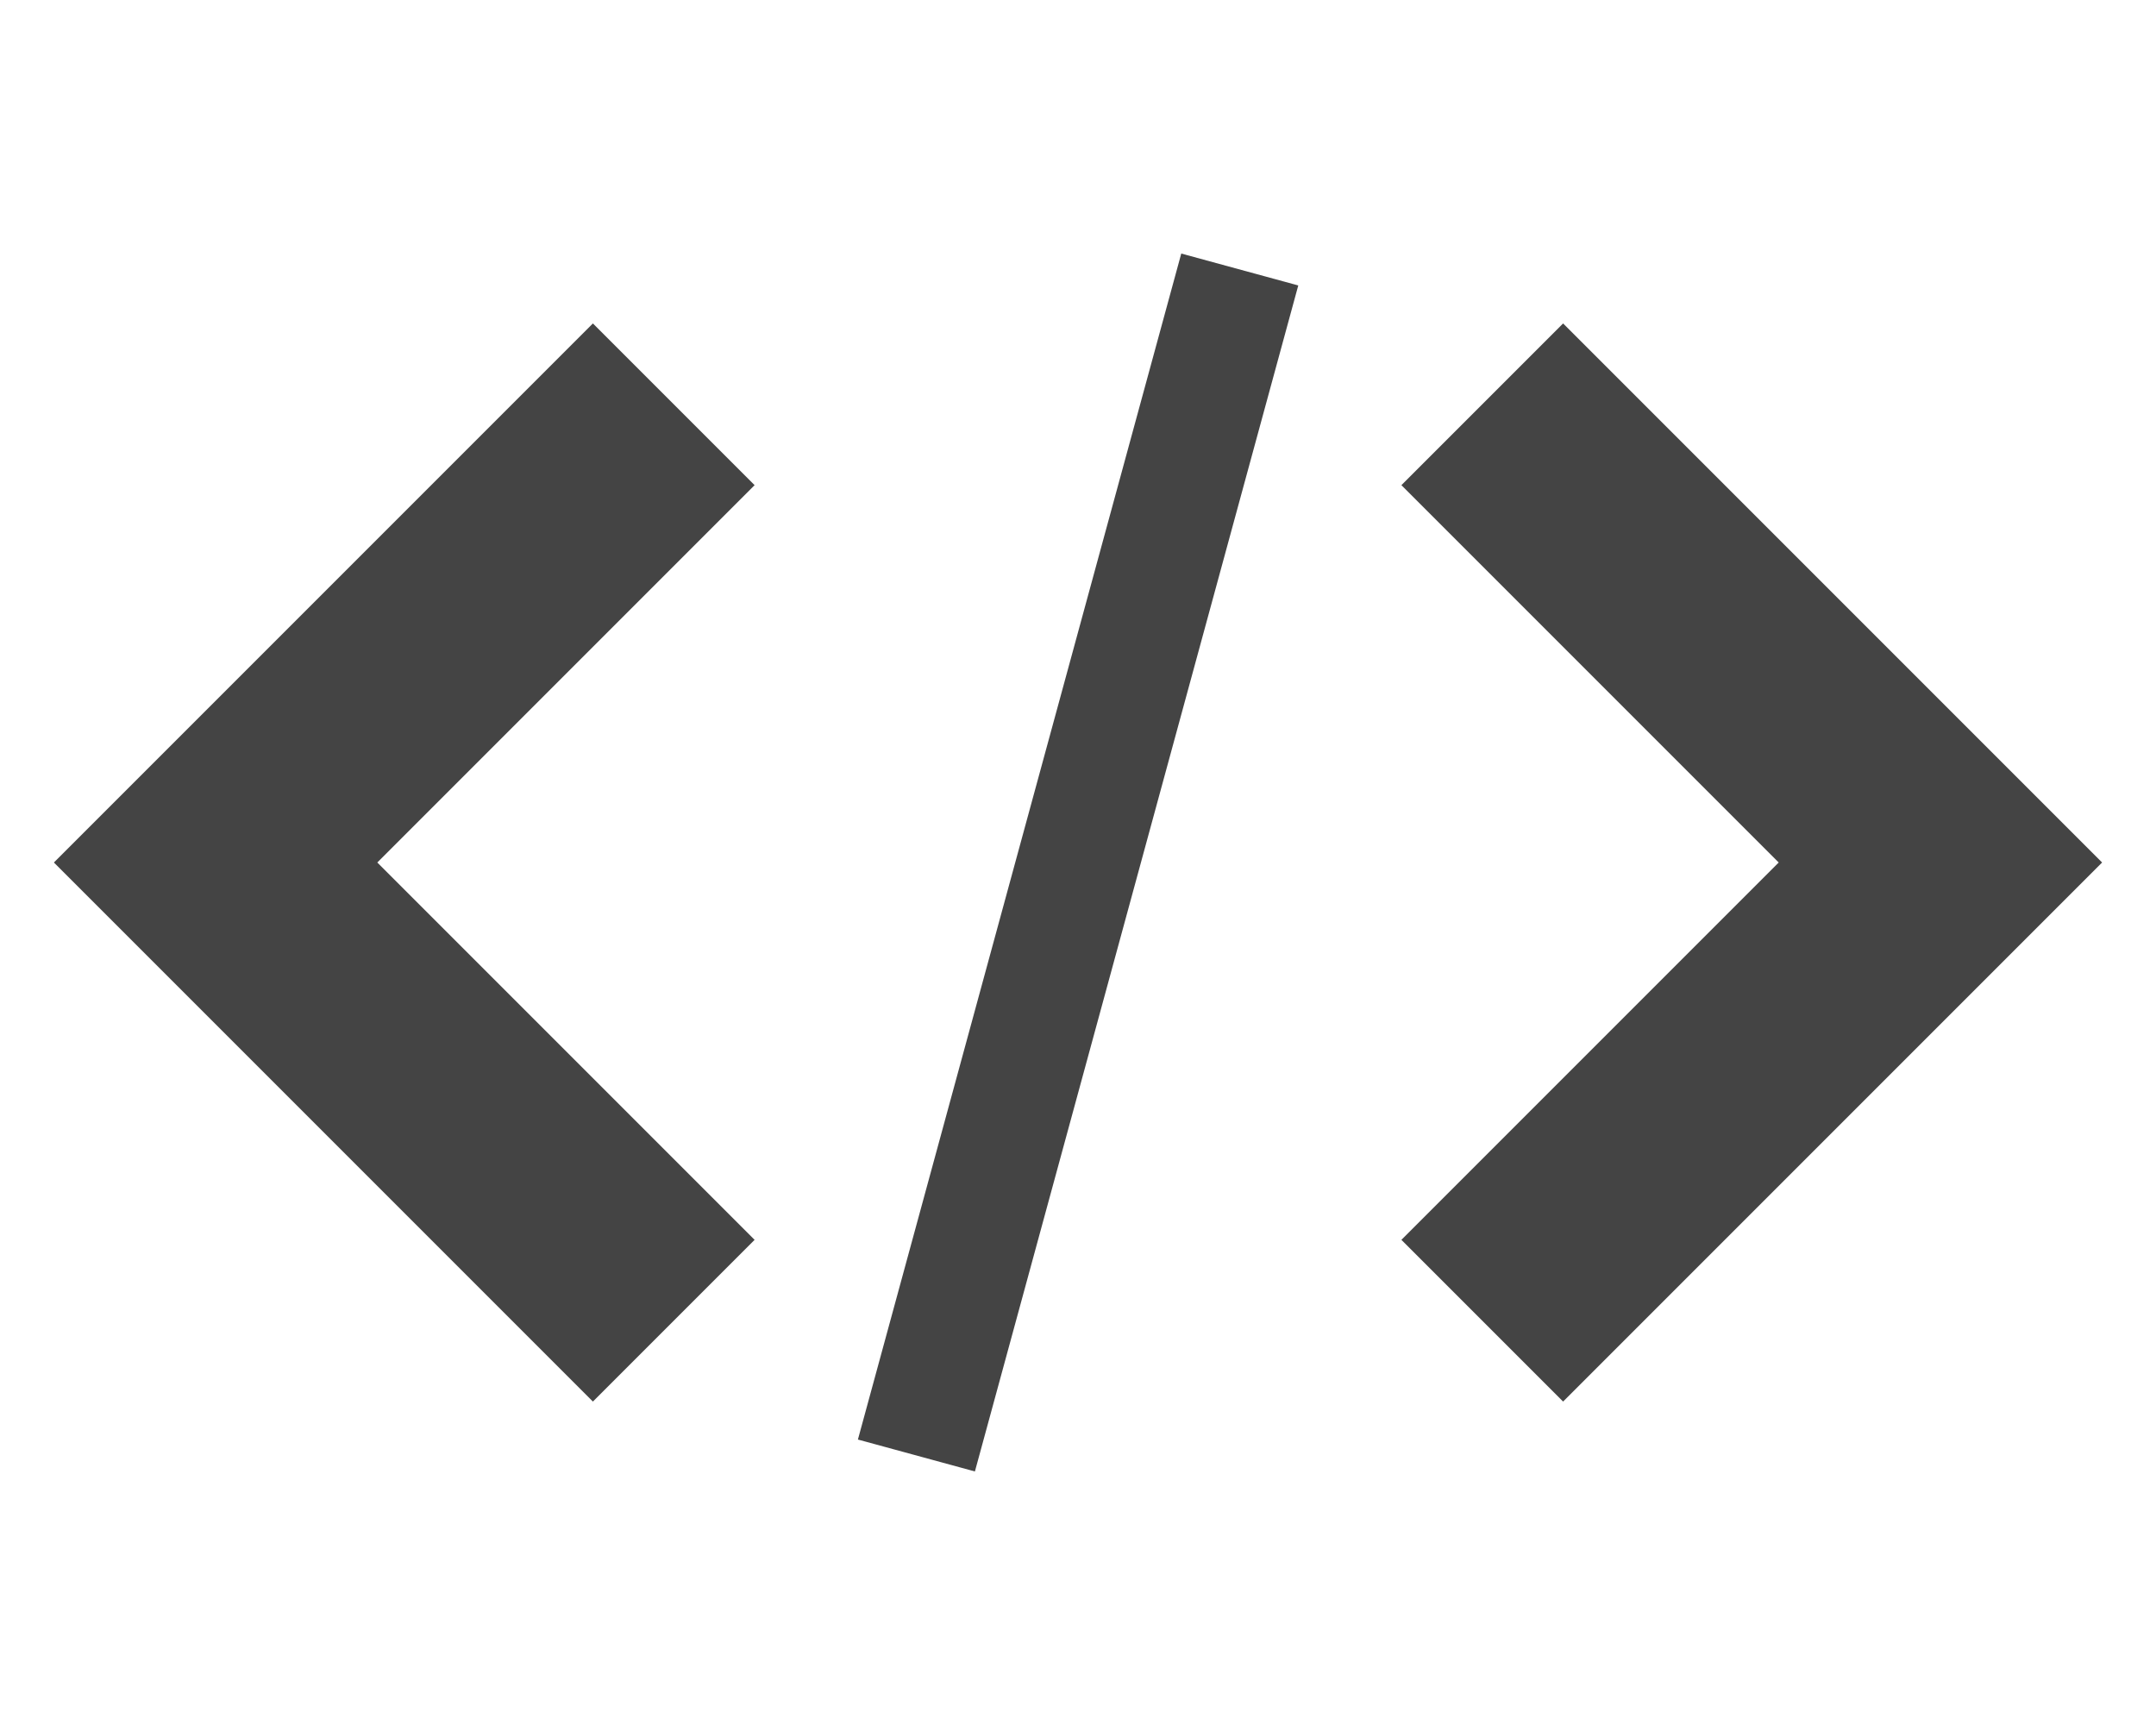 <?xml version="1.0" encoding="utf-8"?>
<!-- Generated by IcoMoon.io -->
<!DOCTYPE svg PUBLIC "-//W3C//DTD SVG 1.1//EN" "http://www.w3.org/Graphics/SVG/1.1/DTD/svg11.dtd">
<svg version="1.1" xmlns="http://www.w3.org/2000/svg" xmlns:xlink="http://www.w3.org/1999/xlink" width="60" height="48" viewBox="0 0 60 48">
<path d="M39 34.5l4.5 4.5 15-15-15-15-4.5 4.5 10.5 10.5z" fill="#444444"></path>
<path d="M21 13.5l-4.5-4.5-15 15 15 15 4.5-4.5-10.5-10.5z" fill="#444444"></path>
<path d="M32.873 7.055l3.257 0.888-8.999 33.002-3.256-0.888 8.999-33.002z" fill="#444444"></path>
</svg>
